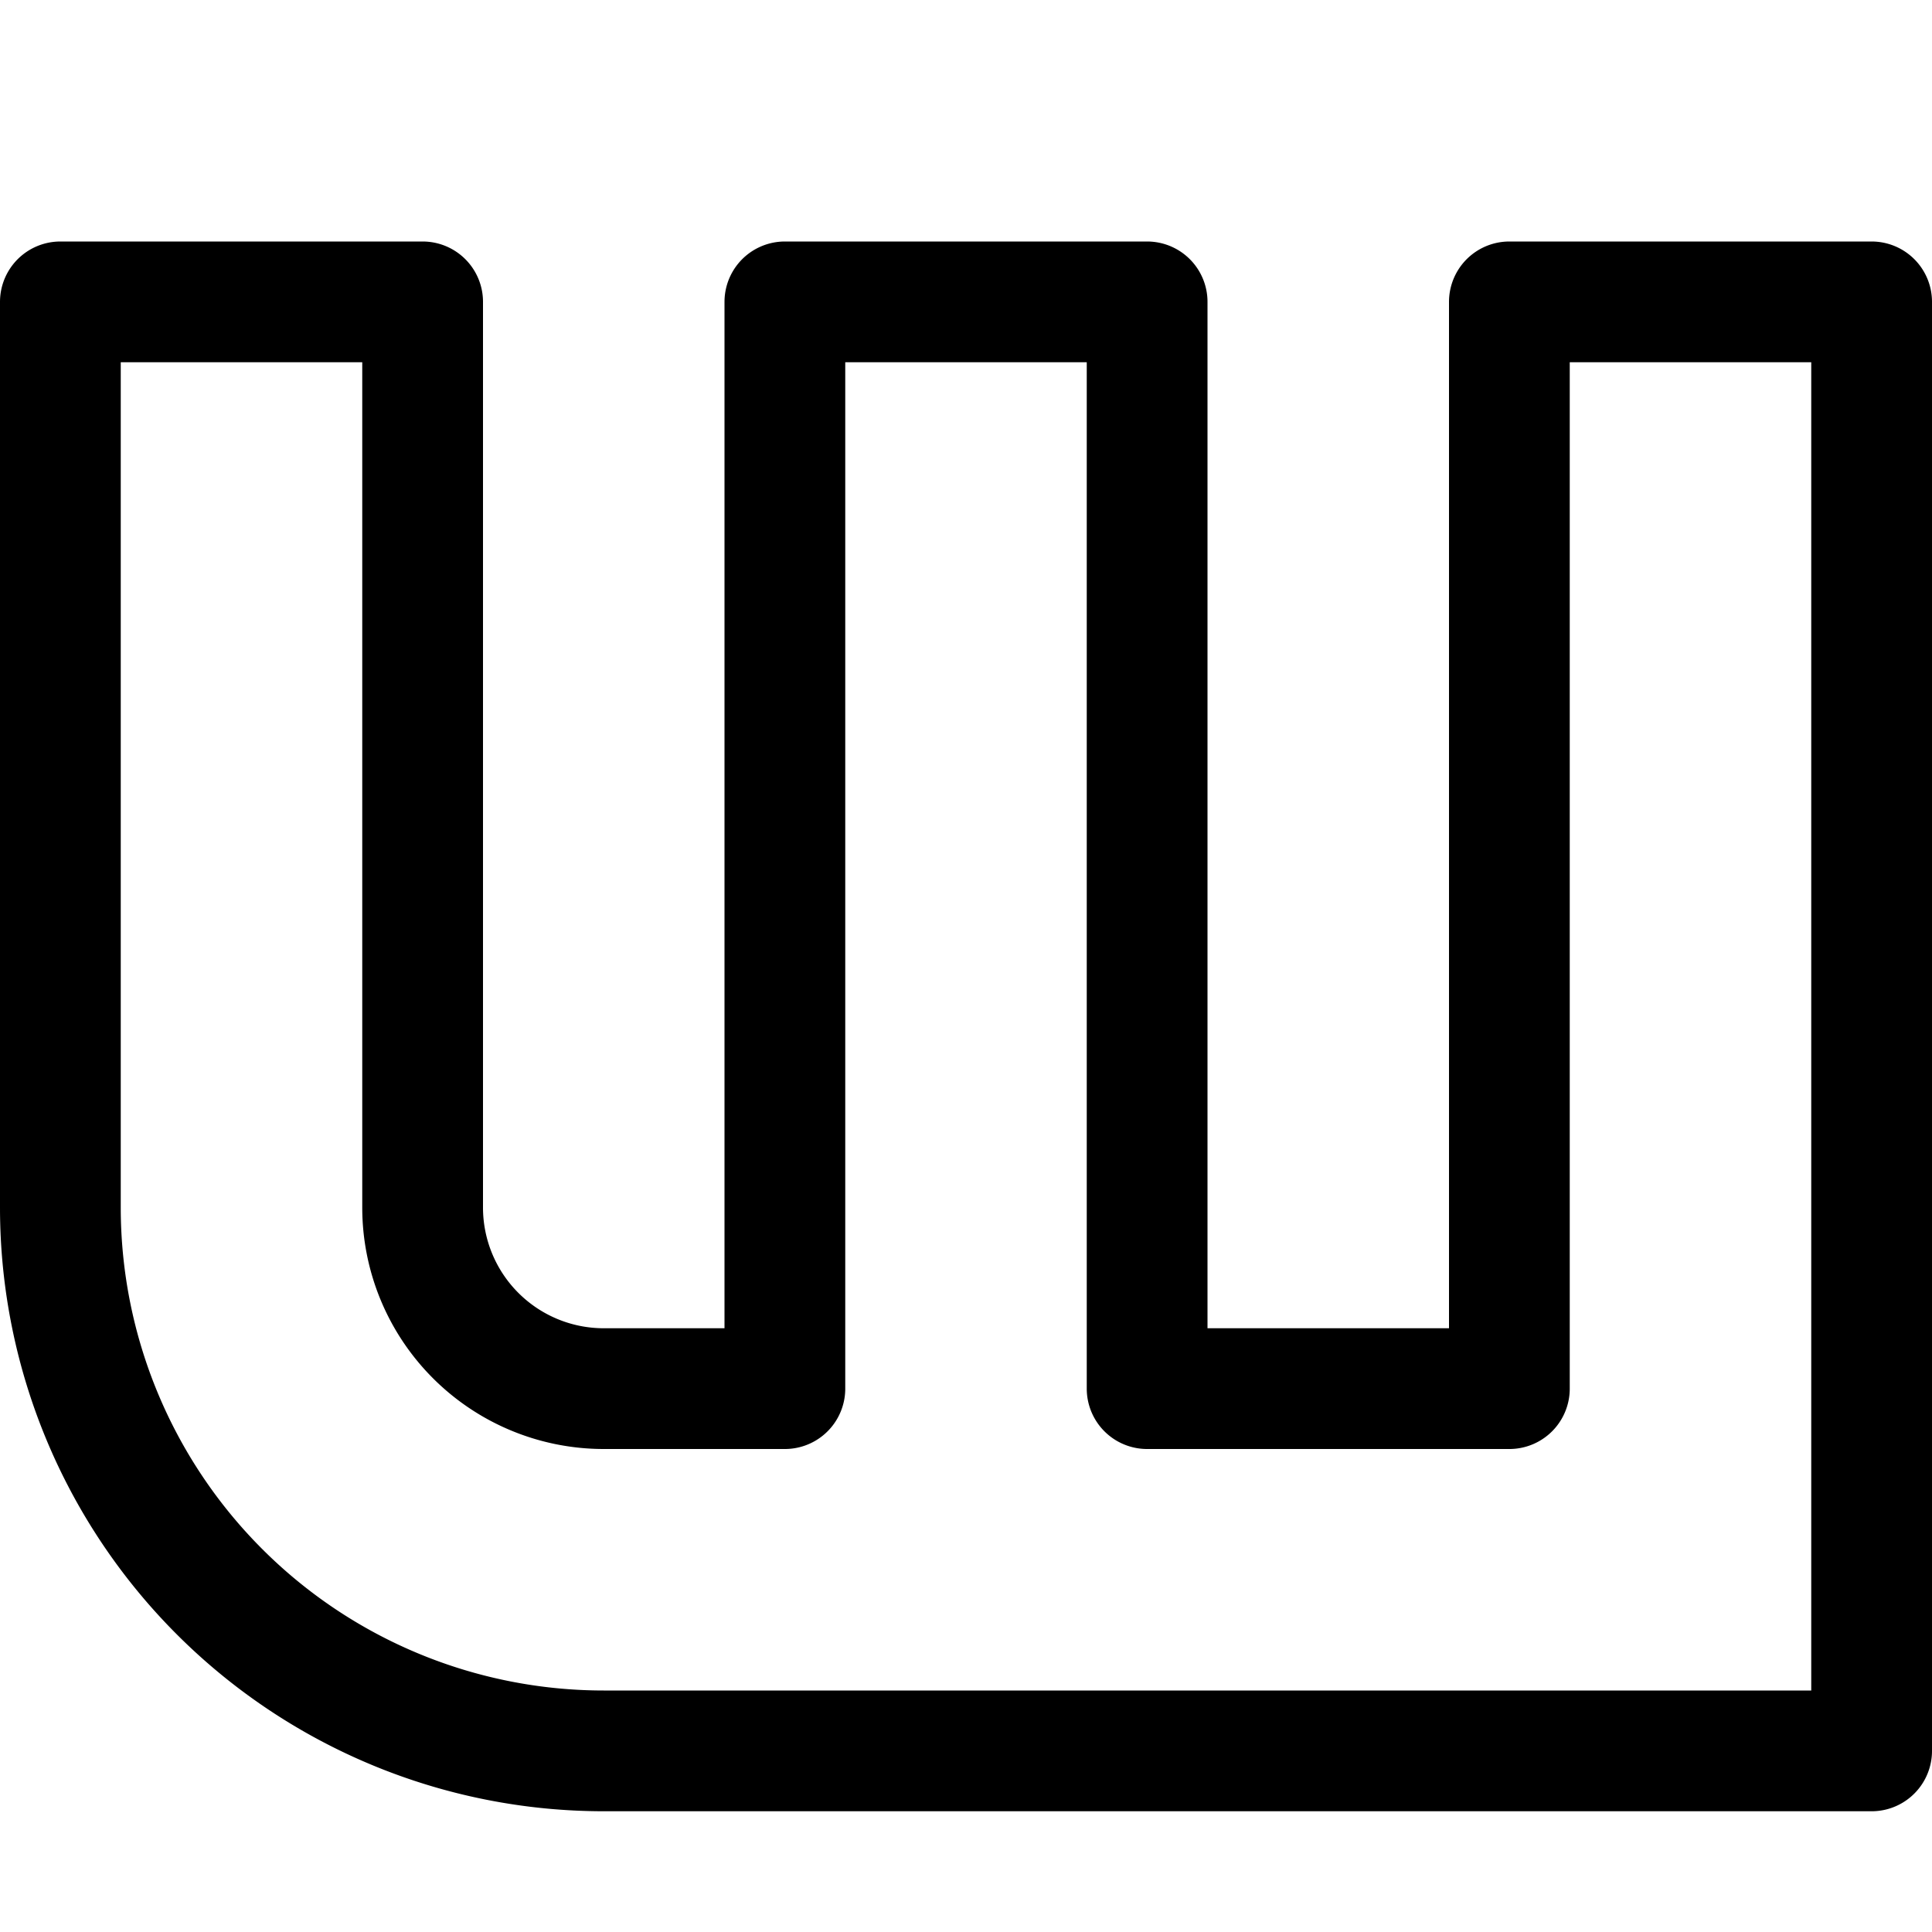 <?xml version="1.0" encoding="UTF-8"?><svg xmlns="http://www.w3.org/2000/svg" xmlns:xlink="http://www.w3.org/1999/xlink" version="1.1" id="Layer_1" x="0px" y="0px" viewBox="0 0 16 16" xml:space="preserve"><path d="M.5 2.5V10A4.5 4.5 0 0 0 5 14.5h10.5v-12h-3v9h-3v-9h-3v9H5A1.5 1.5 0 0 1 3.5 10V2.5h-3z" fill="none" stroke="#000" stroke-linecap="round" stroke-linejoin="round" stroke-miterlimit="10"/></svg>